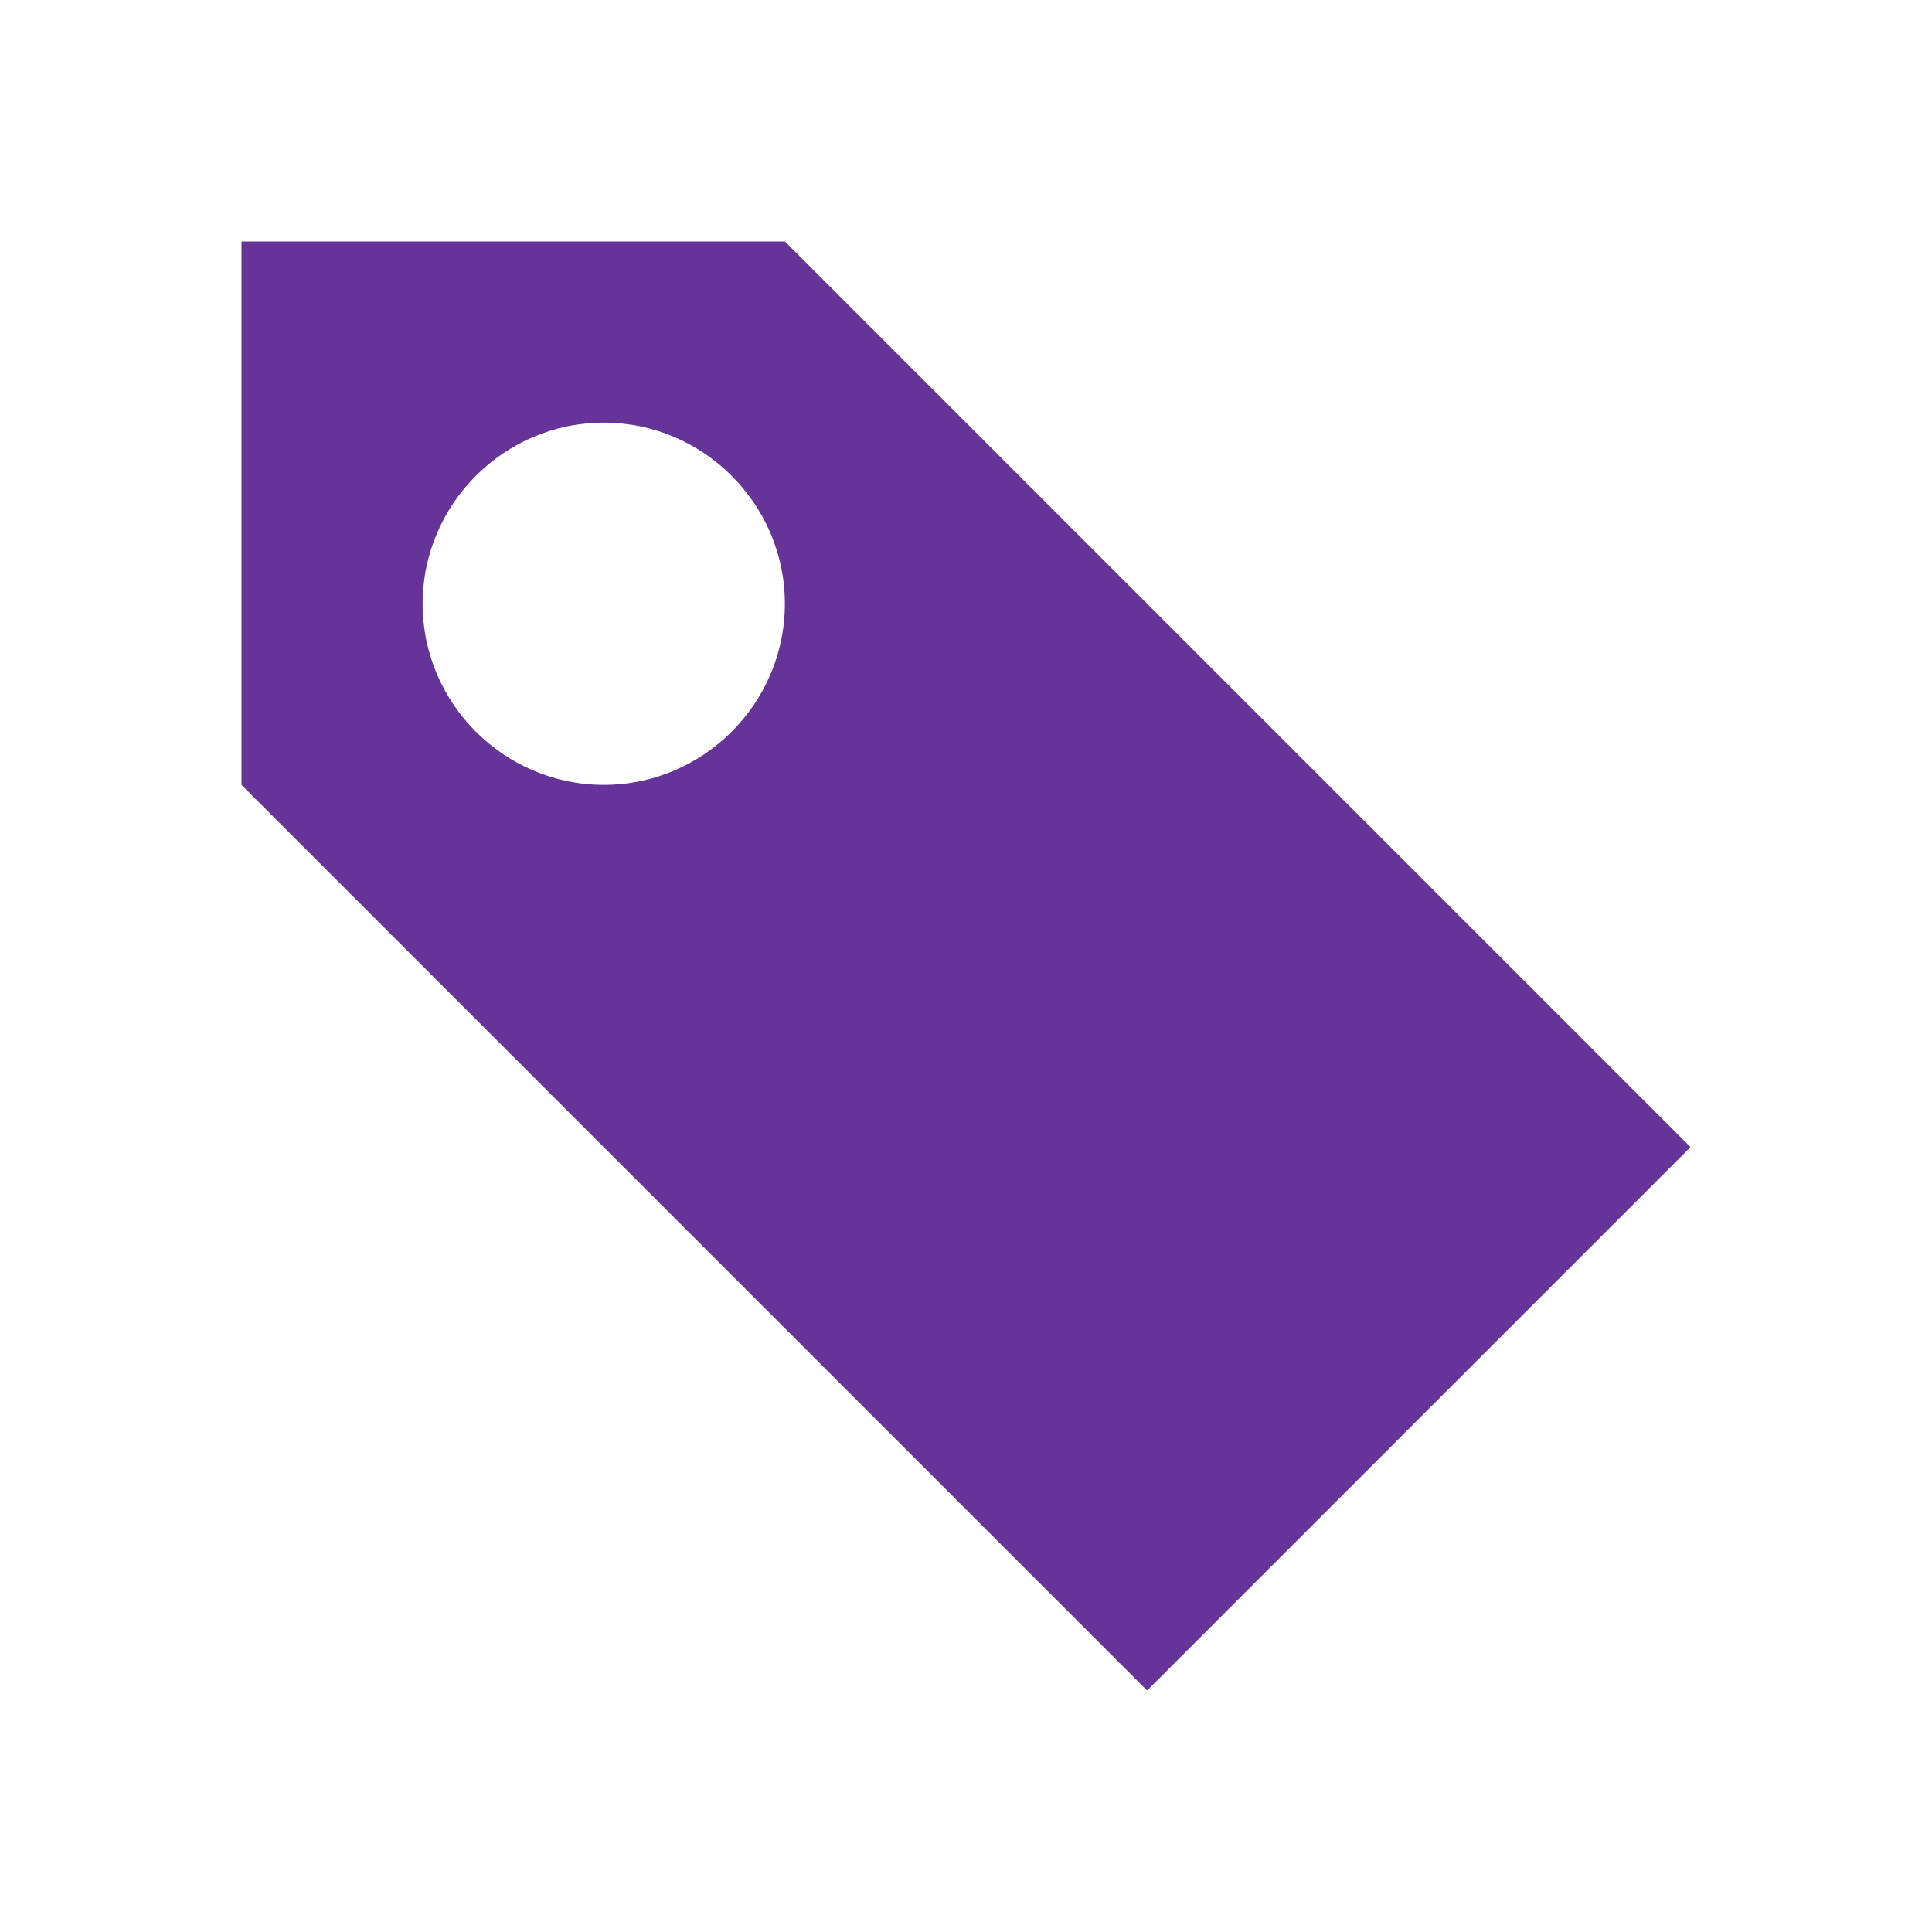 <?xml version="1.0" encoding="UTF-8"?>
<svg width="24px" height="24px" viewBox="0 0 24 24" version="1.1" xmlns="http://www.w3.org/2000/svg" xmlns:xlink="http://www.w3.org/1999/xlink">
    <title>icons/tag</title>
    <defs>
        <path d="M3,3 L3,9.75 L14.25,21 L21,14.25 L9.75,3 L3,3 Z M7.5,5.25 C8.738,5.25 9.75,6.263 9.75,7.5 C9.75,8.738 8.738,9.75 7.5,9.75 C6.263,9.75 5.25,8.738 5.25,7.5 C5.25,6.263 6.263,5.25 7.5,5.25 Z" id="path-1"></path>
    </defs>
    <g id="icons/tag" stroke="none" stroke-width="1" fill="none" fill-rule="evenodd">
        <mask id="mask-2" fill="white">
            <use xlink:href="#path-1"></use>
        </mask>
        <use id="Mask" fill="#663399" fill-rule="nonzero" xlink:href="#path-1"></use>
    </g>
</svg>